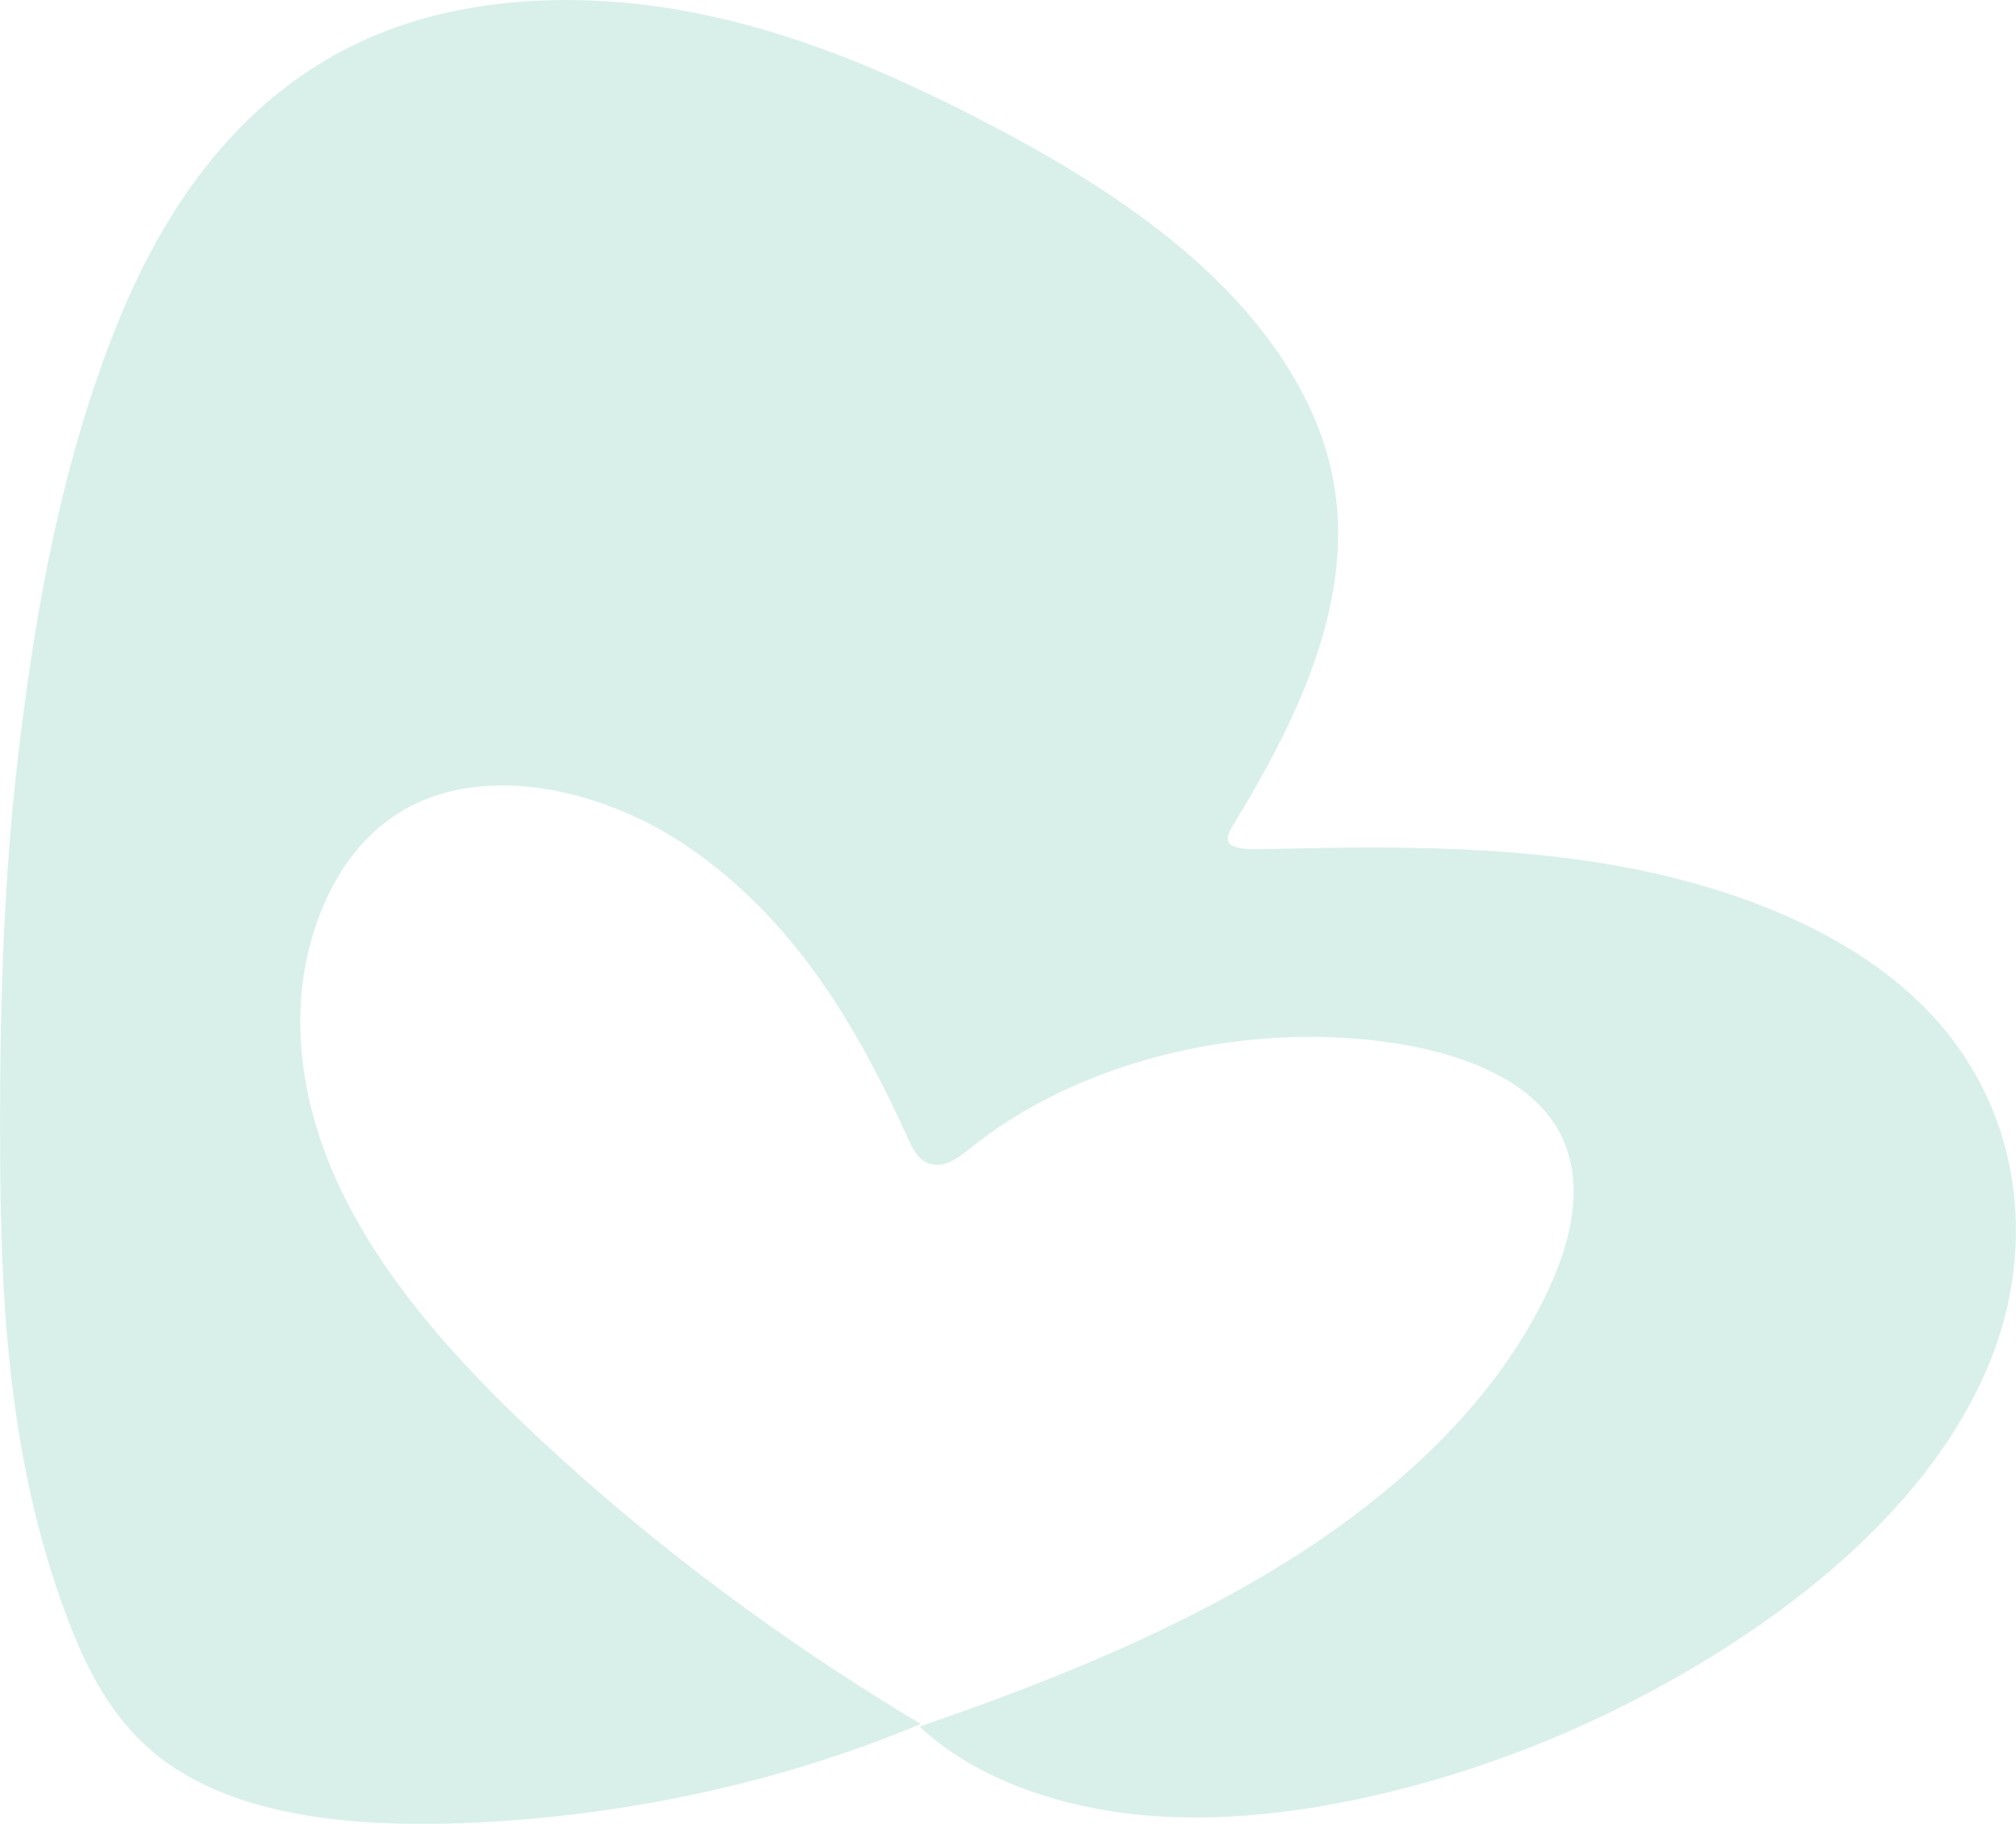 <svg width="21" height="19" viewBox="0 0 21 19" fill="none" xmlns="http://www.w3.org/2000/svg">
<path opacity="0.25" d="M4.49 18.999C3.487 19.01 2.427 18.876 1.702 18.336C1.158 17.929 0.882 17.351 0.674 16.782C0.133 15.312 0.015 13.773 0.003 12.249C-0.01 10.725 0.021 9.223 0.208 7.709C0.384 6.283 0.644 4.855 1.179 3.482C1.674 2.21 2.509 0.906 4.019 0.323C4.996 -0.053 6.148 -0.076 7.203 0.127C8.258 0.329 9.229 0.743 10.141 1.209C11.005 1.651 11.834 2.149 12.509 2.763C13.183 3.378 13.7 4.118 13.872 4.92C14.129 6.124 13.601 7.322 12.964 8.398C12.785 8.702 12.618 8.857 13.144 8.846C13.539 8.838 13.934 8.828 14.328 8.828C15.115 8.83 15.903 8.866 16.676 8.99C17.964 9.197 19.229 9.672 20.043 10.49C21.055 11.507 21.229 12.947 20.731 14.18C20.233 15.413 19.132 16.45 17.843 17.248C16.768 17.914 15.543 18.435 14.228 18.724C13.423 18.901 12.574 18.991 11.748 18.892C10.922 18.792 10.117 18.491 9.579 17.986C10.974 17.506 12.342 16.951 13.523 16.192C14.703 15.433 15.694 14.457 16.182 13.316C16.418 12.764 16.52 12.122 16.134 11.625C15.781 11.17 15.095 10.942 14.429 10.853C12.867 10.644 11.192 11.078 10.089 11.976C9.984 12.061 9.853 12.158 9.708 12.128C9.579 12.102 9.517 11.99 9.473 11.891C8.955 10.752 8.309 9.596 7.147 8.808C6.375 8.285 5.224 7.958 4.347 8.364C3.856 8.592 3.549 9.009 3.368 9.436C2.958 10.404 3.104 11.481 3.57 12.433C4.035 13.384 4.802 14.226 5.637 15.004C6.813 16.099 8.142 17.092 9.591 17.959C8.076 18.593 6.378 18.95 4.665 18.997C4.607 18.998 4.549 18.999 4.491 19L4.49 18.999Z" fill="#6BC6AE"/>
</svg>
